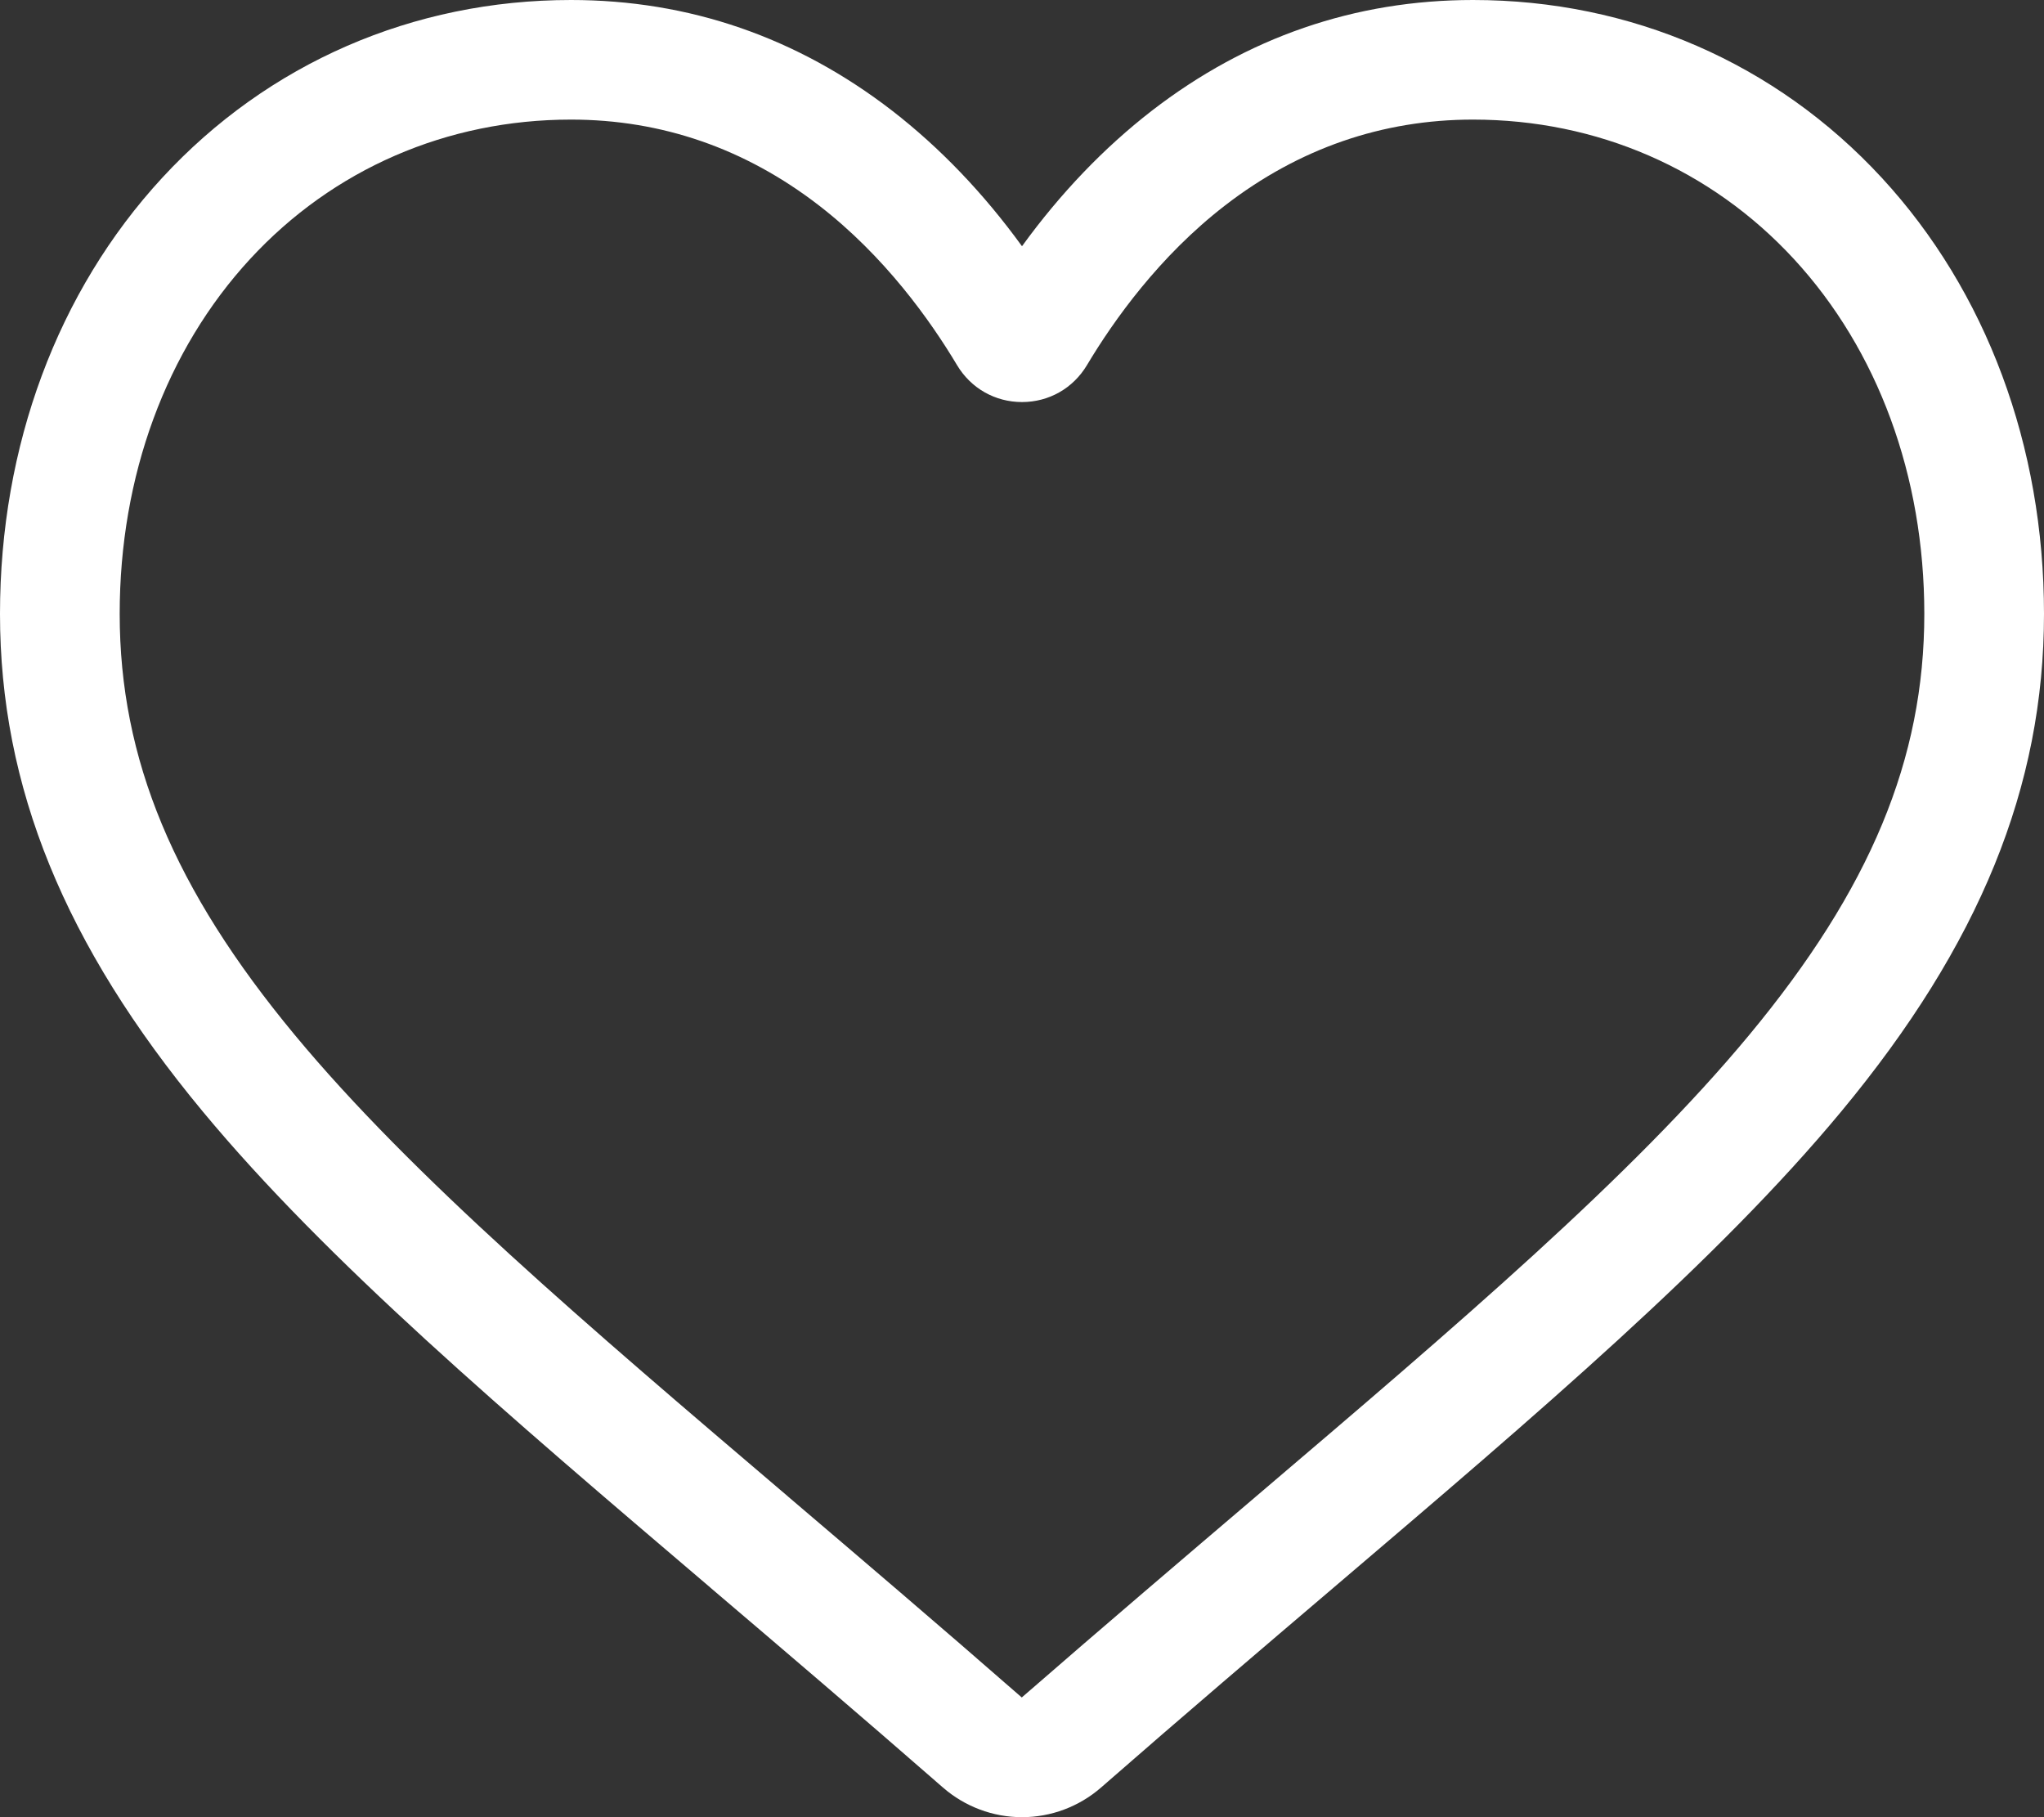 <svg width="18" height="16" viewBox="0 0 18 16" fill="none" xmlns="http://www.w3.org/2000/svg">
<rect x="0" y="0" width="18" height="16" fill="#333333" stroke="none"/>
<path d="M9 16C8.744 16 8.497 15.907 8.304 15.739C7.577 15.104 6.876 14.507 6.257 13.98L6.254 13.977C4.441 12.433 2.875 11.1 1.785 9.786C0.567 8.318 0 6.926 0 5.405C0 3.927 0.507 2.564 1.428 1.566C2.36 0.556 3.638 0 5.028 0C6.067 0 7.019 0.328 7.857 0.975C8.279 1.302 8.662 1.702 9 2.168C9.338 1.702 9.721 1.302 10.143 0.975C10.981 0.328 11.933 0 12.972 0C14.362 0 15.64 0.556 16.572 1.566C17.493 2.564 18 3.927 18 5.405C18 6.926 17.433 8.318 16.215 9.786C15.125 11.1 13.559 12.433 11.746 13.977C11.127 14.504 10.425 15.102 9.696 15.739C9.503 15.907 9.256 16 9 16ZM5.028 1.053C3.936 1.053 2.933 1.489 2.203 2.28C1.462 3.083 1.054 4.192 1.054 5.405C1.054 6.684 1.53 7.828 2.597 9.114C3.628 10.357 5.162 11.663 6.938 13.175L6.941 13.178C7.562 13.707 8.266 14.306 8.998 14.946C9.735 14.305 10.44 13.705 11.062 13.175C12.838 11.663 14.372 10.357 15.403 9.114C16.47 7.828 16.946 6.684 16.946 5.405C16.946 4.192 16.538 3.083 15.797 2.28C15.067 1.489 14.064 1.053 12.972 1.053C12.172 1.053 11.437 1.308 10.788 1.809C10.21 2.255 9.808 2.82 9.572 3.215C9.45 3.419 9.237 3.54 9 3.54C8.763 3.54 8.55 3.419 8.428 3.215C8.192 2.82 7.79 2.255 7.212 1.809C6.563 1.308 5.828 1.053 5.028 1.053Z" fill="white"/>
</svg>
